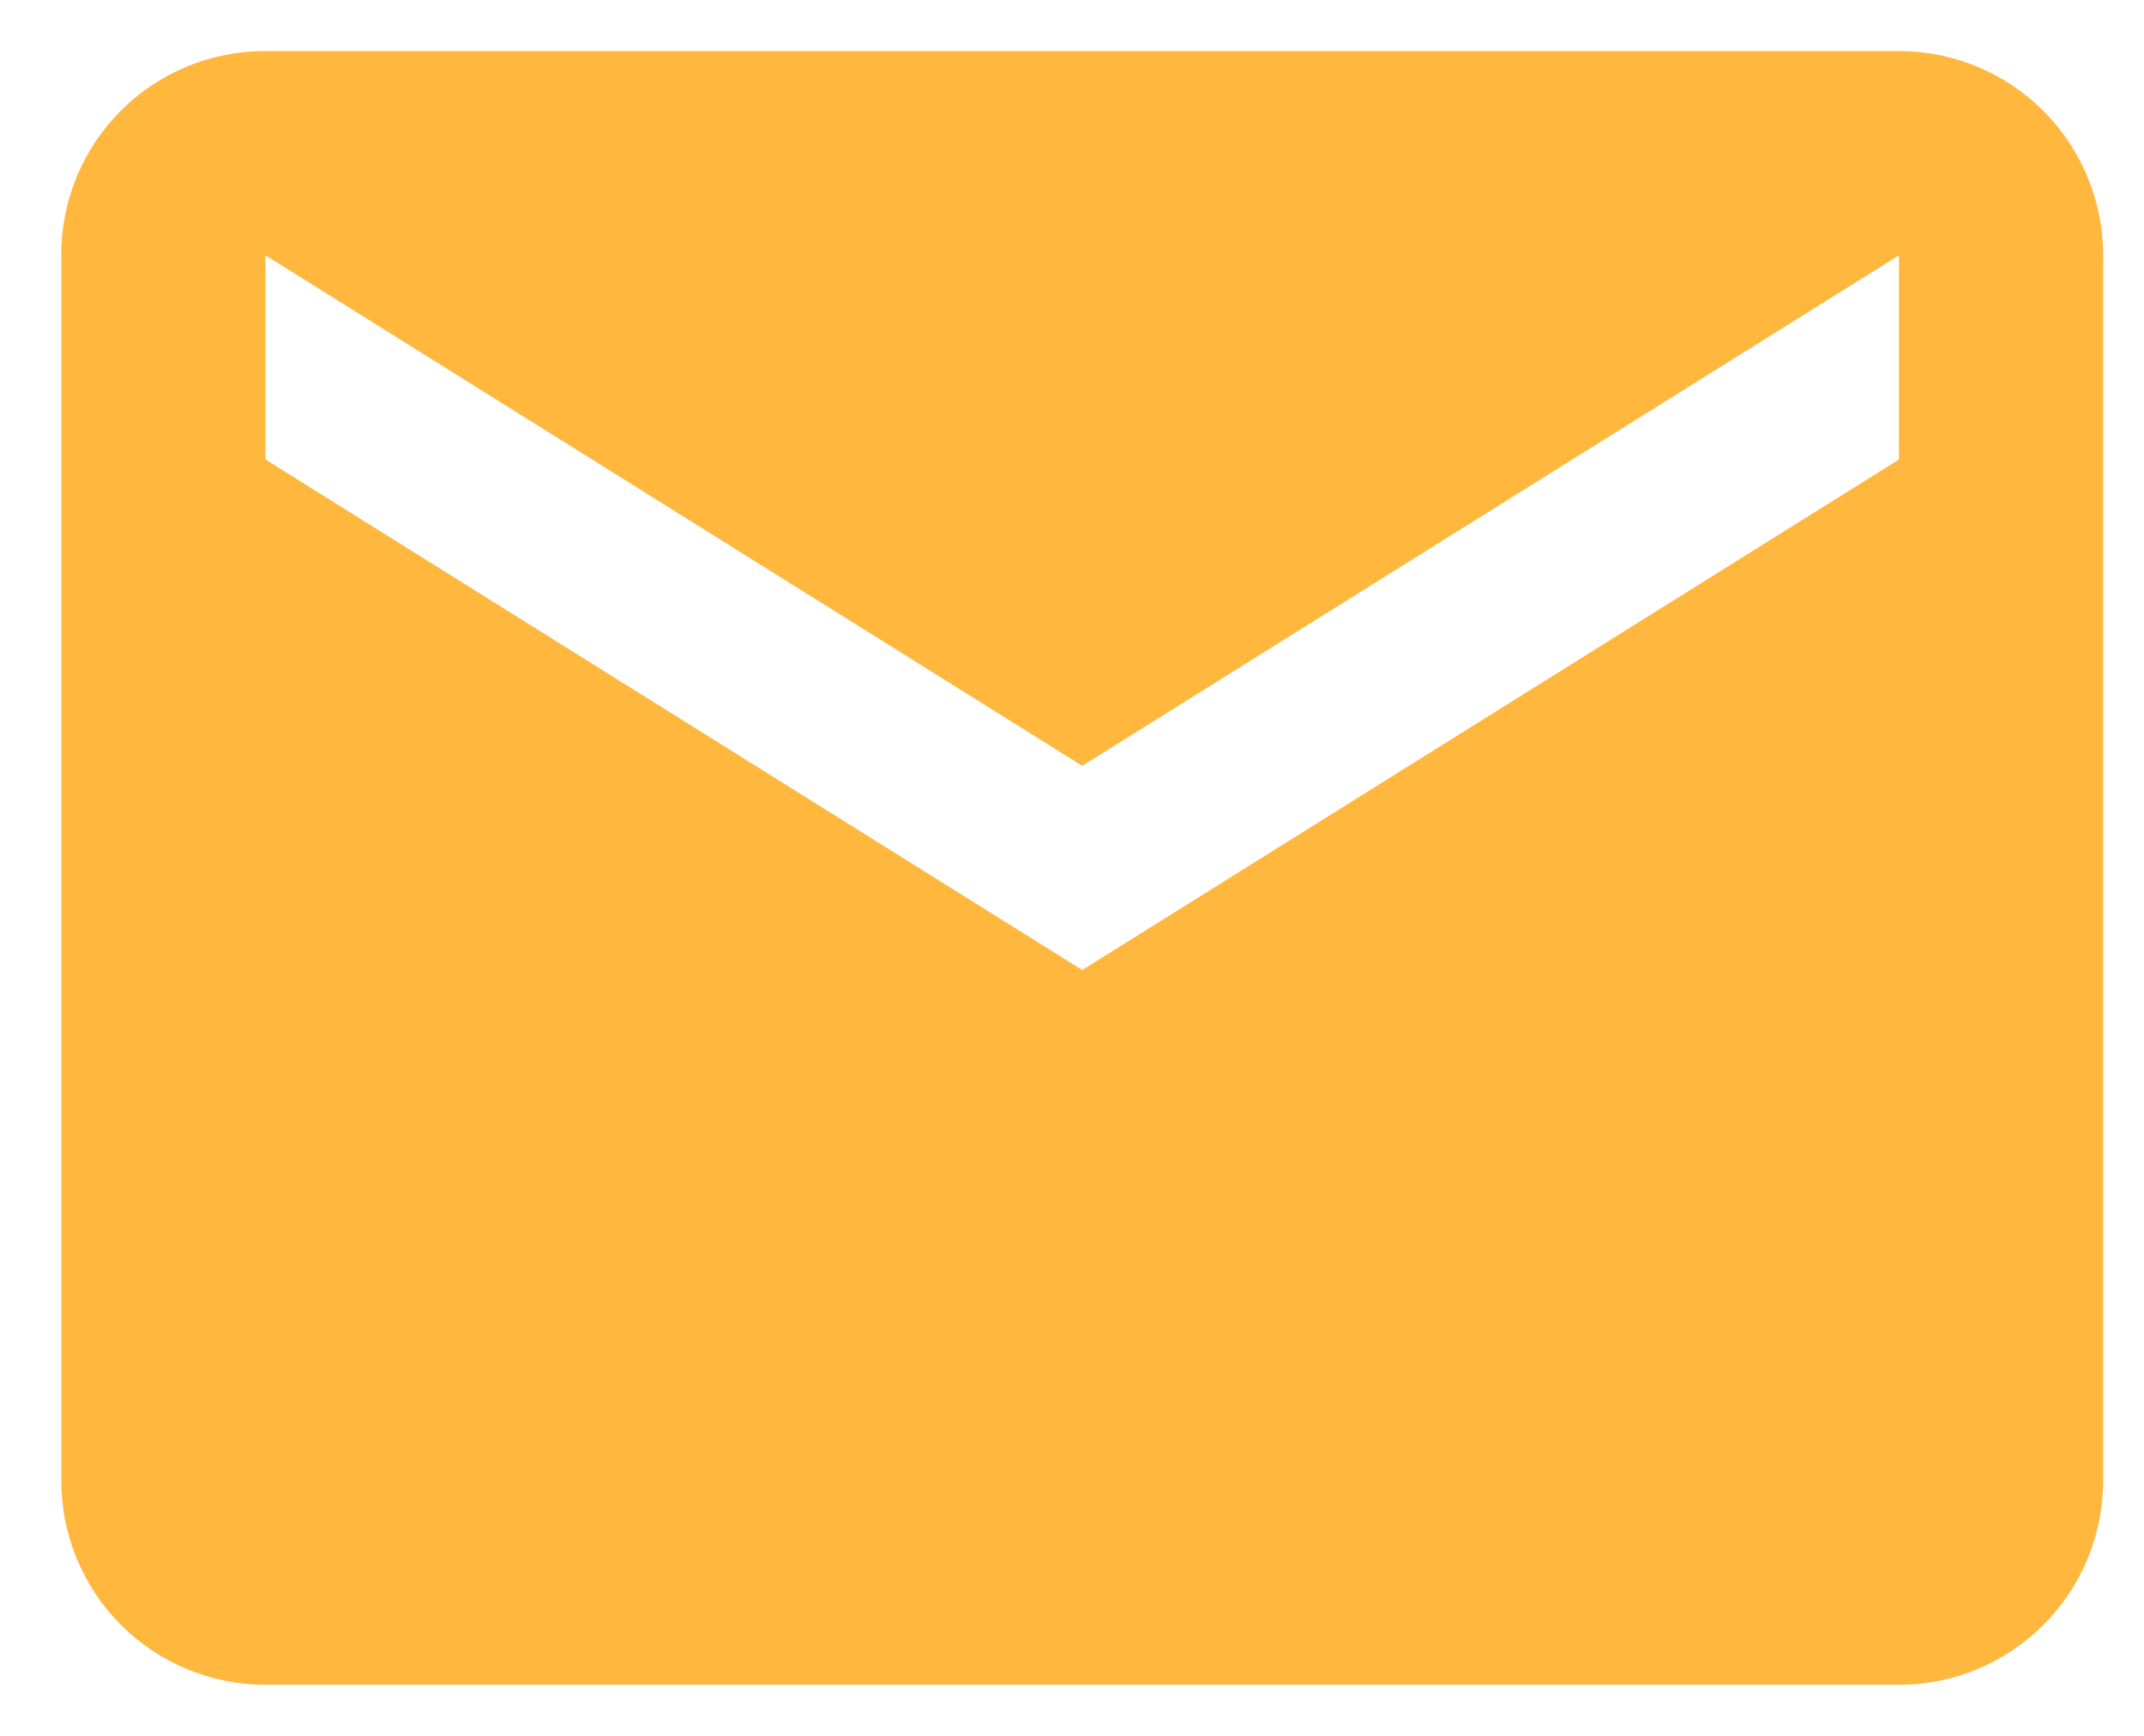 <svg width="21" height="17" viewBox="0 0 21 17" fill="none" xmlns="http://www.w3.org/2000/svg">
<path d="M18.6 4.5L10.6 9.5L2.6 4.5V2.5L10.6 7.5L18.6 2.5V4.5ZM18.6 0.5H2.6C1.49 0.5 0.6 1.39 0.6 2.5V14.5C0.6 15.03 0.81 15.539 1.185 15.914C1.56 16.289 2.069 16.5 2.6 16.5H18.6C19.13 16.5 19.639 16.289 20.014 15.914C20.389 15.539 20.6 15.03 20.6 14.5V2.5C20.6 1.97 20.389 1.461 20.014 1.086C19.639 0.711 19.13 0.5 18.6 0.5Z" fill="#FFB73D"/>
</svg>
